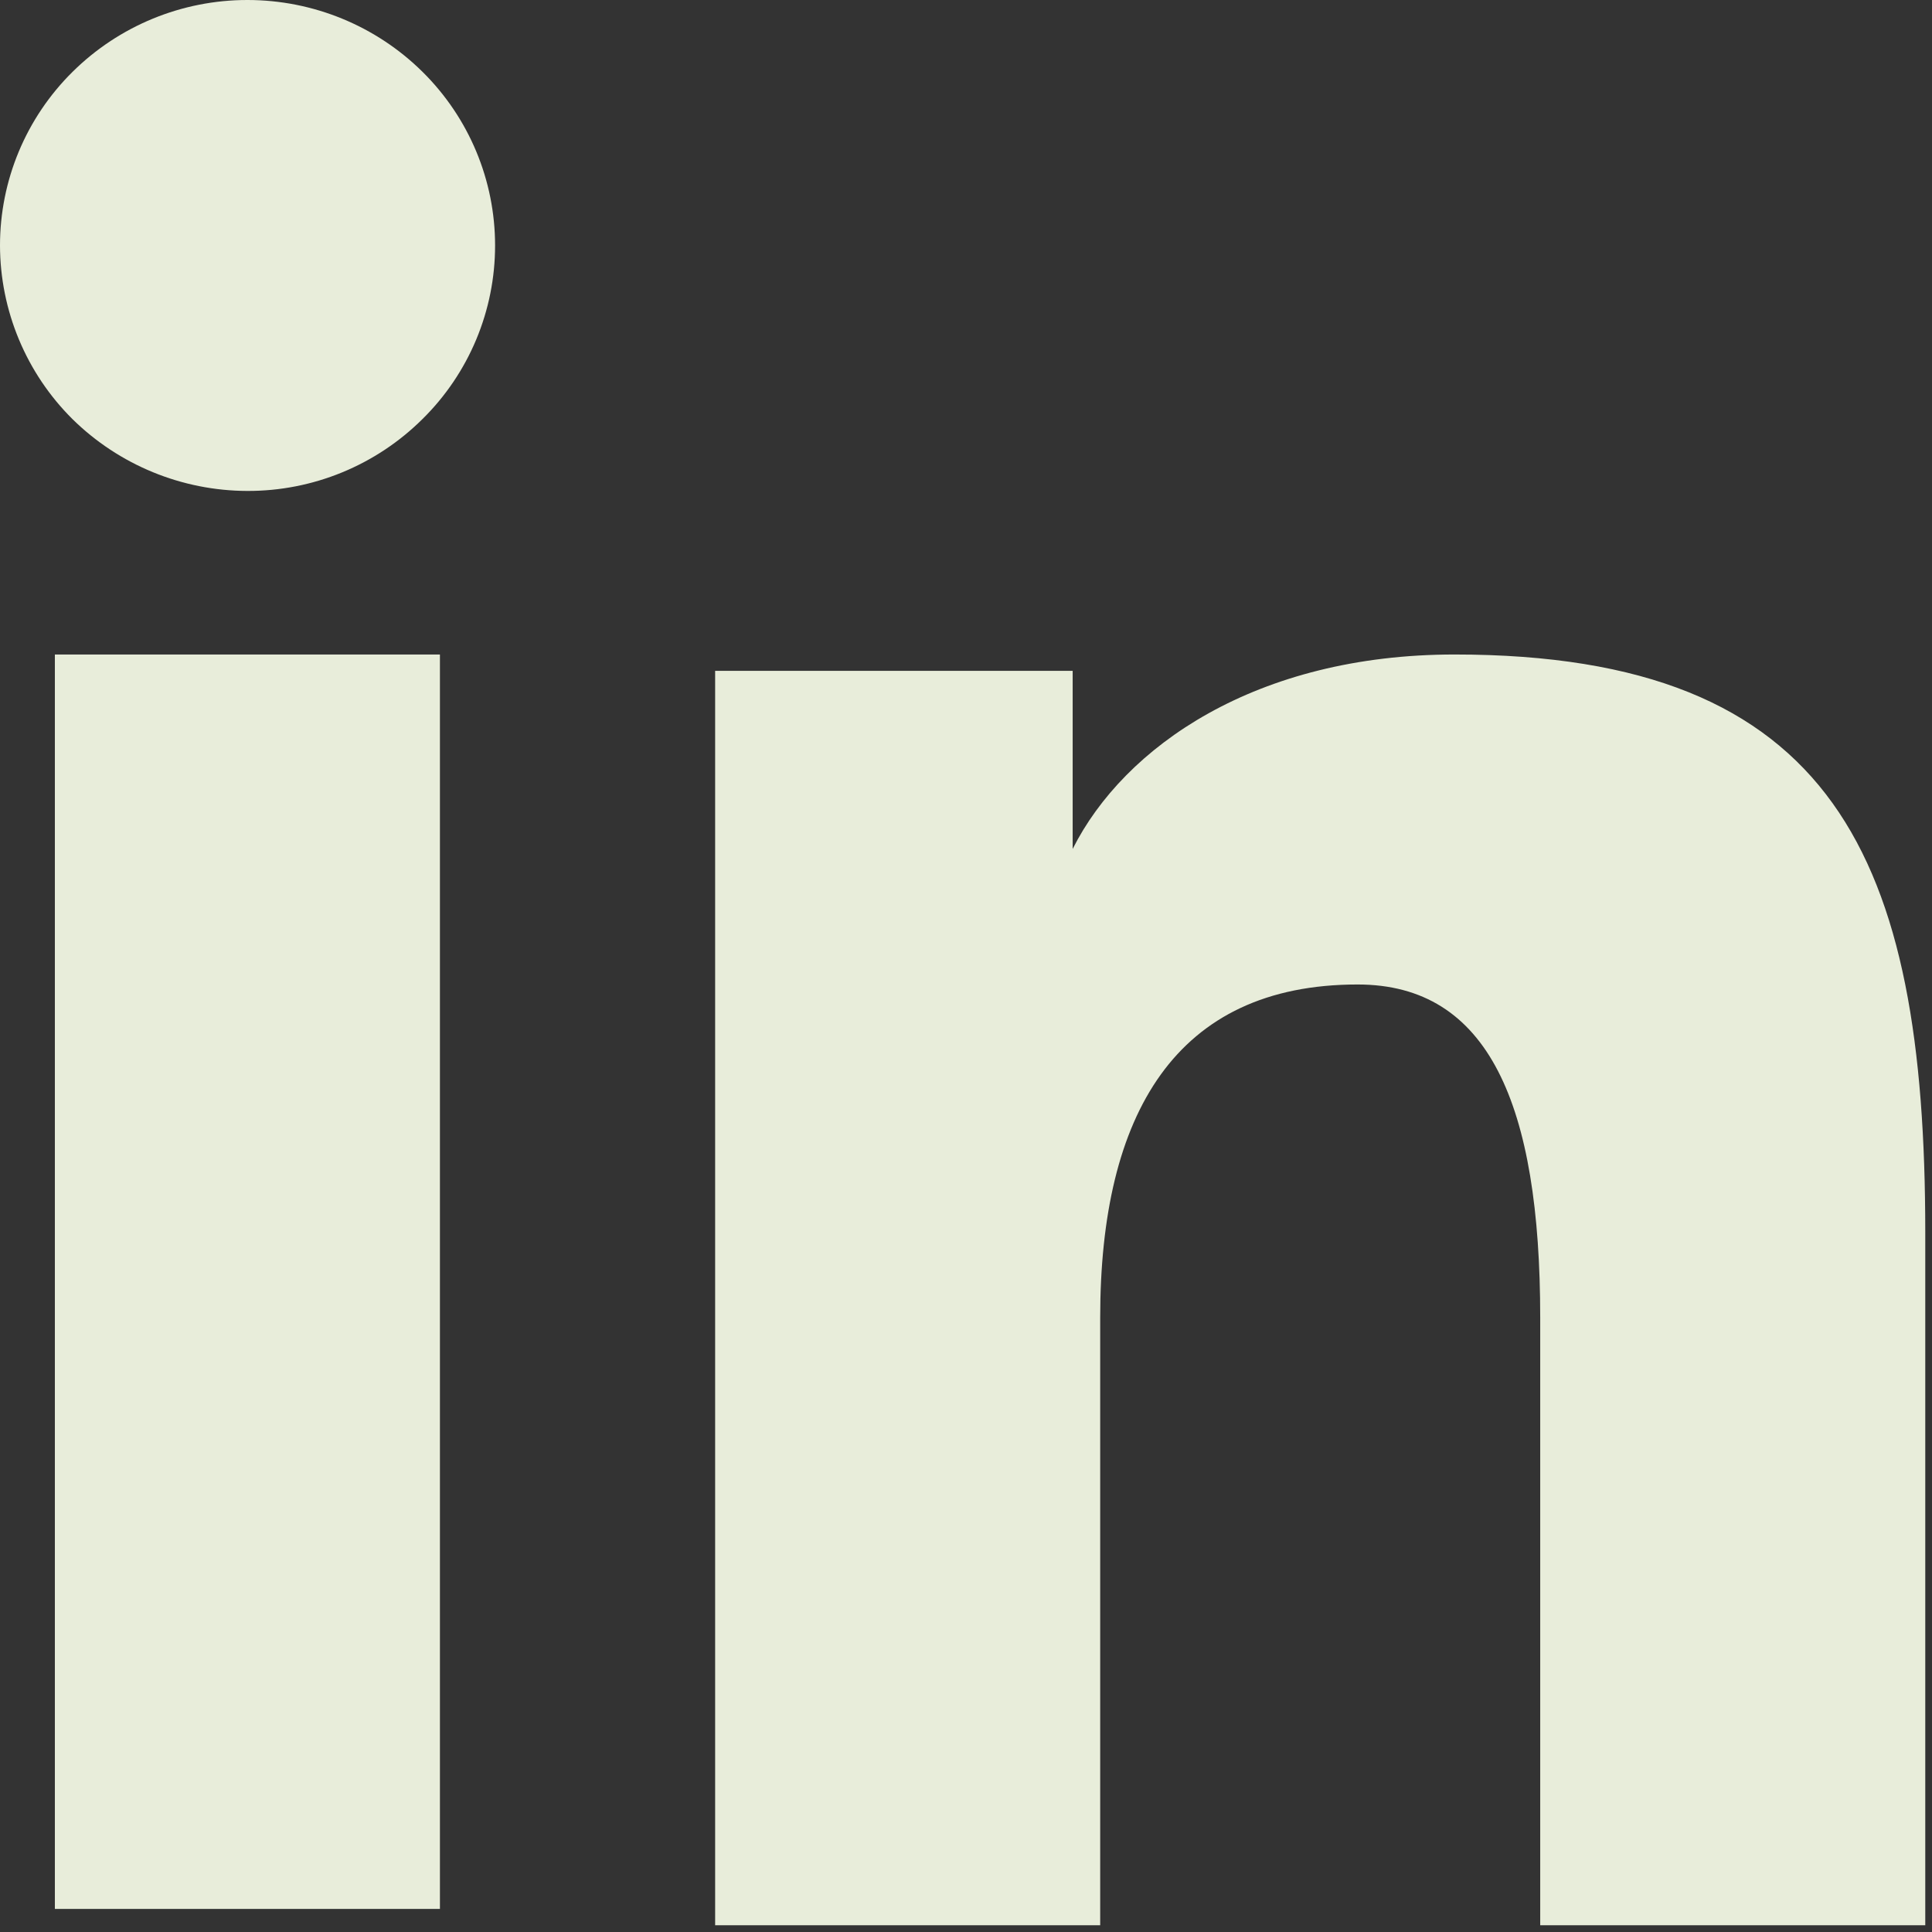 <svg width="264" height="264" viewBox="0 0 264 264" fill="none" xmlns="http://www.w3.org/2000/svg">
<rect x="0" y="0" width="264" height="264" fill="#333333" stroke="none"/>
<path fill-rule="evenodd" clip-rule="evenodd" d="M97.721 91.67H146.575V116.005C153.612 102.009 171.66 89.434 198.77 89.434C250.741 89.434 263.08 117.294 263.08 168.411V263.08H210.464V180.052C210.464 150.942 203.427 134.526 185.511 134.526C160.663 134.526 150.337 152.218 150.337 180.039V263.08H97.721V91.67ZM7.498 260.844H60.114V89.434H7.498V260.844ZM67.651 33.543C67.653 37.953 66.778 42.319 65.078 46.389C63.377 50.458 60.885 54.149 57.746 57.246C54.597 60.378 50.863 62.859 46.755 64.548C42.647 66.236 38.247 67.098 33.806 67.085C24.856 67.065 16.27 63.538 9.892 57.259C6.765 54.15 4.282 50.455 2.585 46.386C0.887 42.316 0.009 37.952 0 33.543C0 24.637 3.552 16.114 9.905 9.826C16.268 3.524 24.863 -0.008 33.819 1.433e-05C42.79 1.433e-05 51.393 3.538 57.746 9.826C64.099 16.114 67.651 24.637 67.651 33.543Z" fill="#E8EDDA"/>
</svg>
